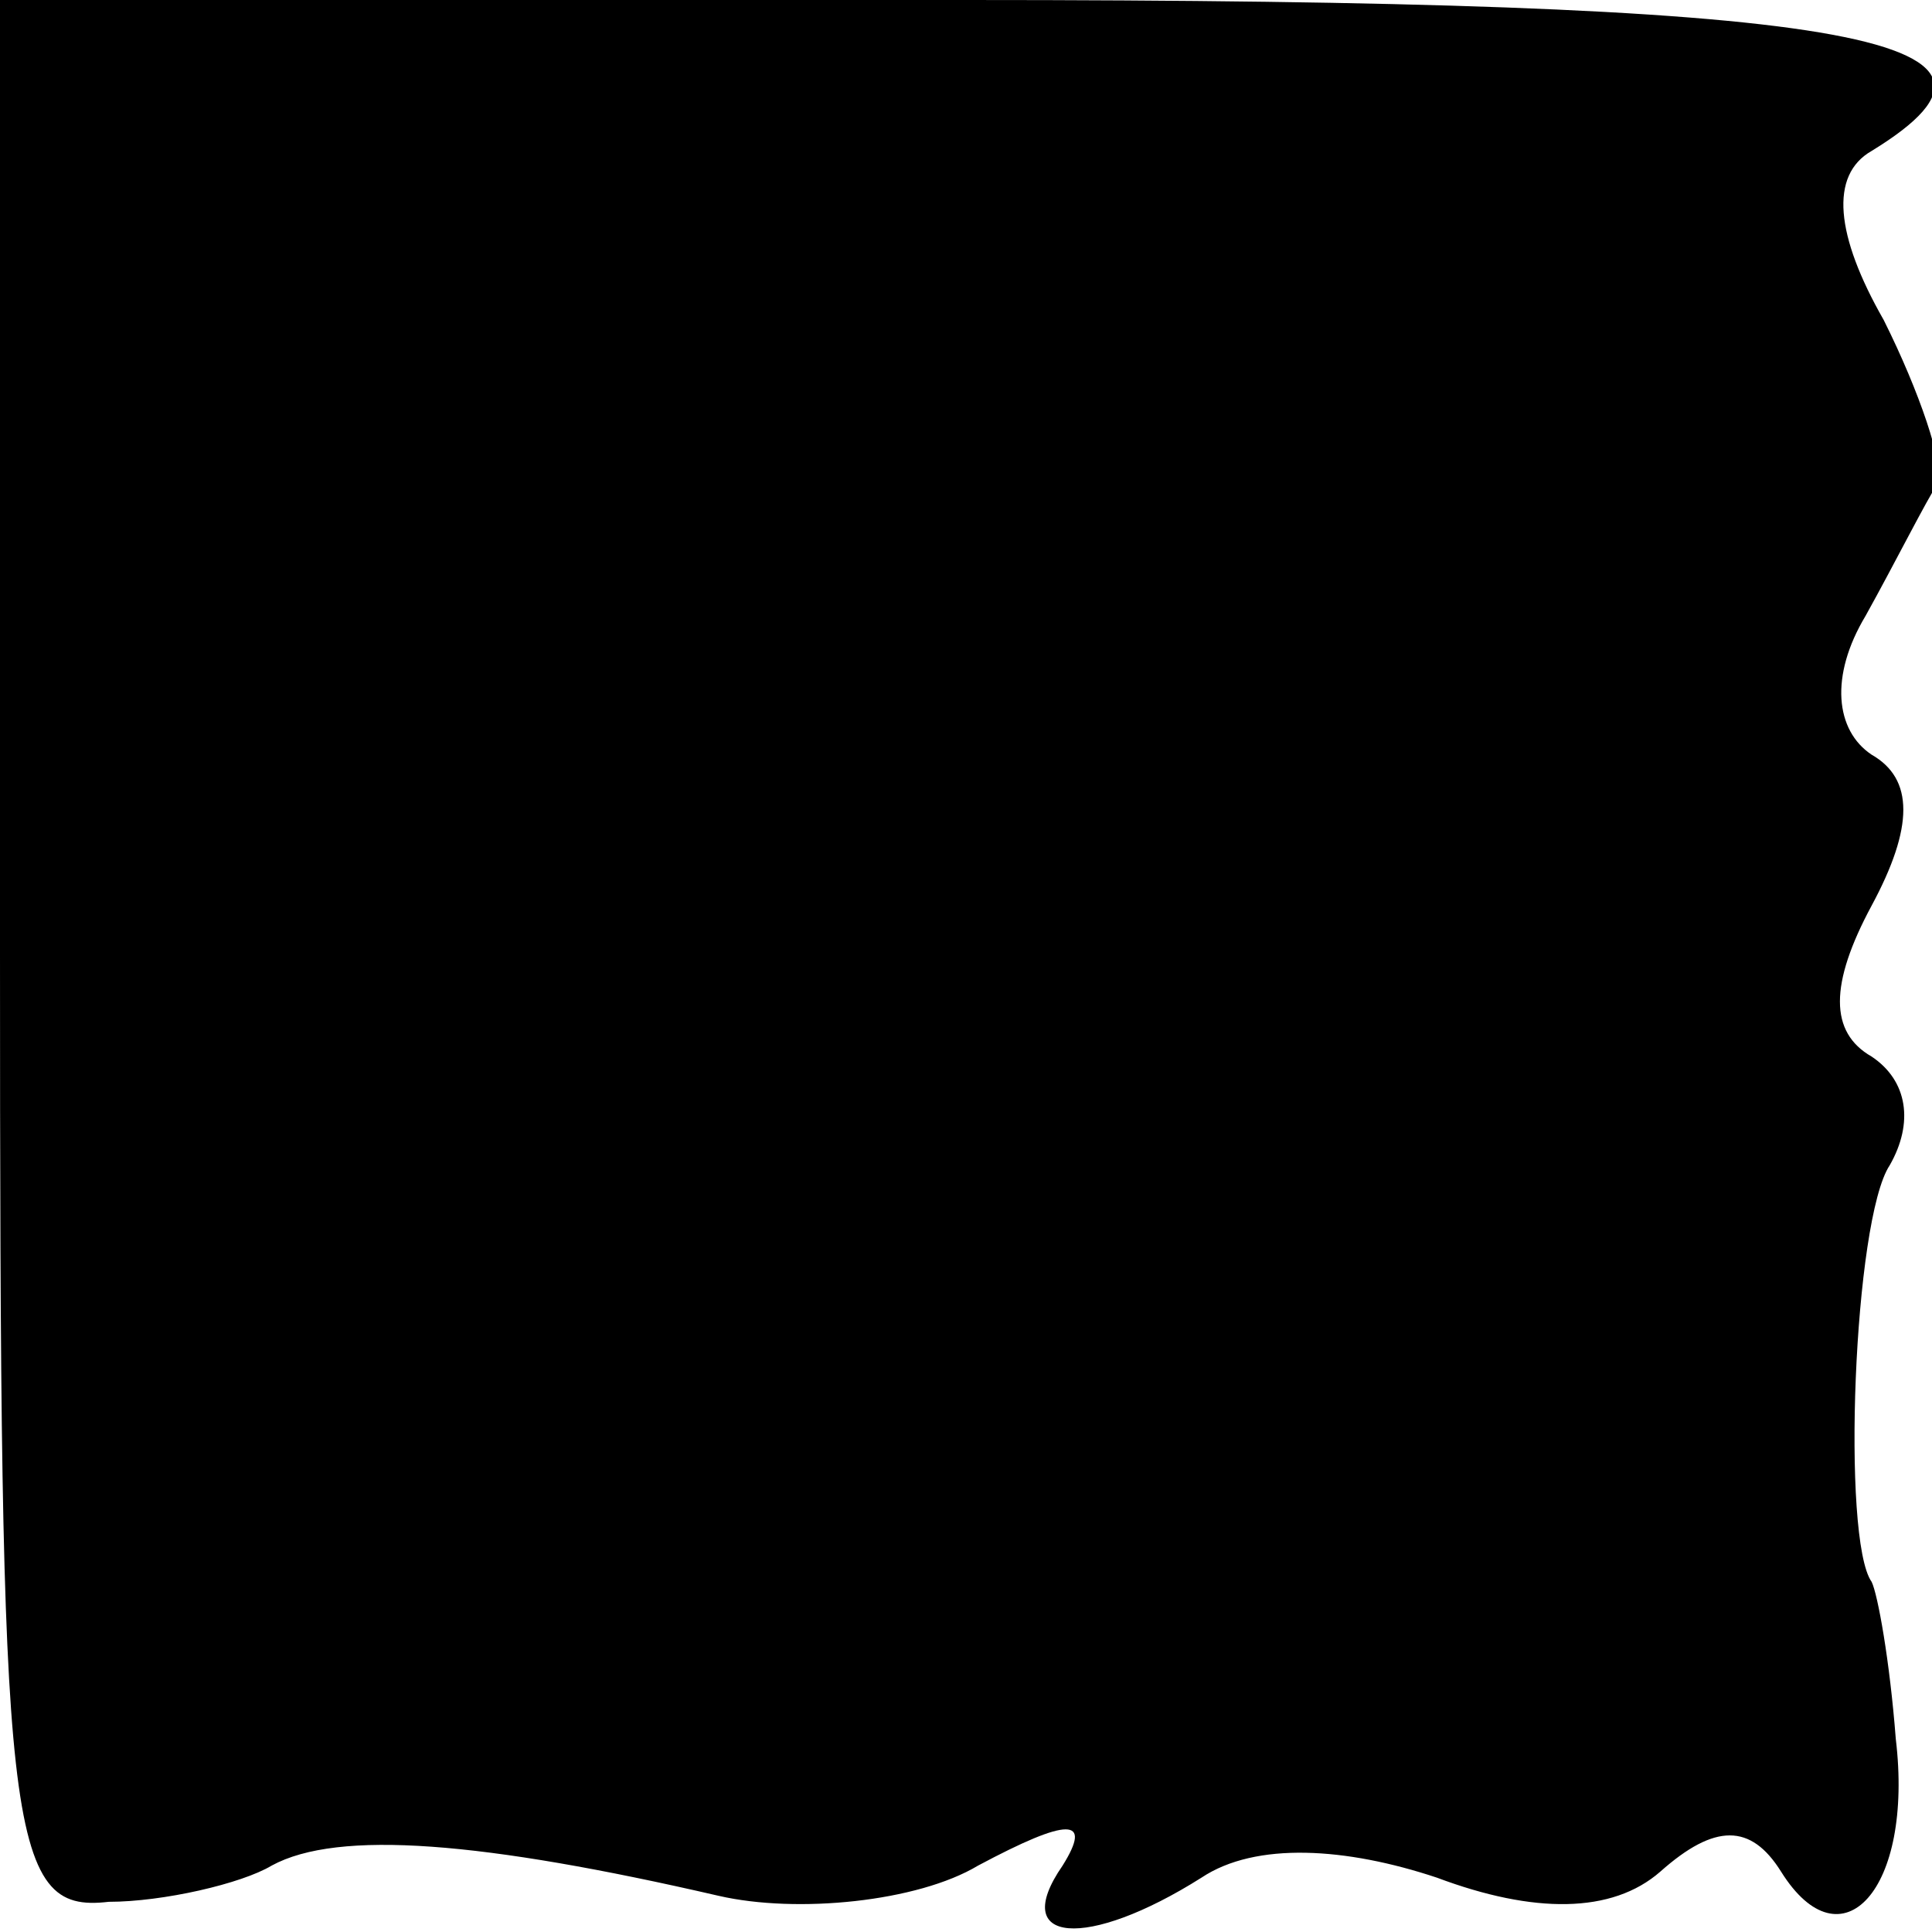 <?xml version="1.0" standalone="no"?>
<!DOCTYPE svg PUBLIC "-//W3C//DTD SVG 20010904//EN"
 "http://www.w3.org/TR/2001/REC-SVG-20010904/DTD/svg10.dtd">
<svg version="1.0" xmlns="http://www.w3.org/2000/svg"
 width="32pt" height="32pt" viewBox="0 0 32 32"
 preserveAspectRatio="xMidYMid meet">
<g transform="translate(0,32) scale(0.1,-0.1)"
fill="#000000" stroke="none">
<path fill="#000000" stroke="none" d="M0 162 c0 -146 1 -159 18 -157 9 0 22
3 27 6 11 6 35 4 74 -5 13 -3 33 -1 43 5 15 8 19 8 14 0 -9 -13 4 -14 23 -2 9
6 24 5 39 0 16 -6 29 -6 37 1 9 8 15 8 20 0 10 -16 22 -3 19 22 -1 13 -3 24
-4 26 -5 7 -3 60 3 69 4 7 3 14 -3 18 -7 4 -7 12 0 25 7 13 7 21 0 25 -6 4 -7
13 -1 23 5 9 10 19 12 22 1 3 -3 15 -9 27 -8 14 -9 24 -2 28 31 19 -4 25 -150
25 l-160 0 0 -158z"/>
</g>
</svg>

